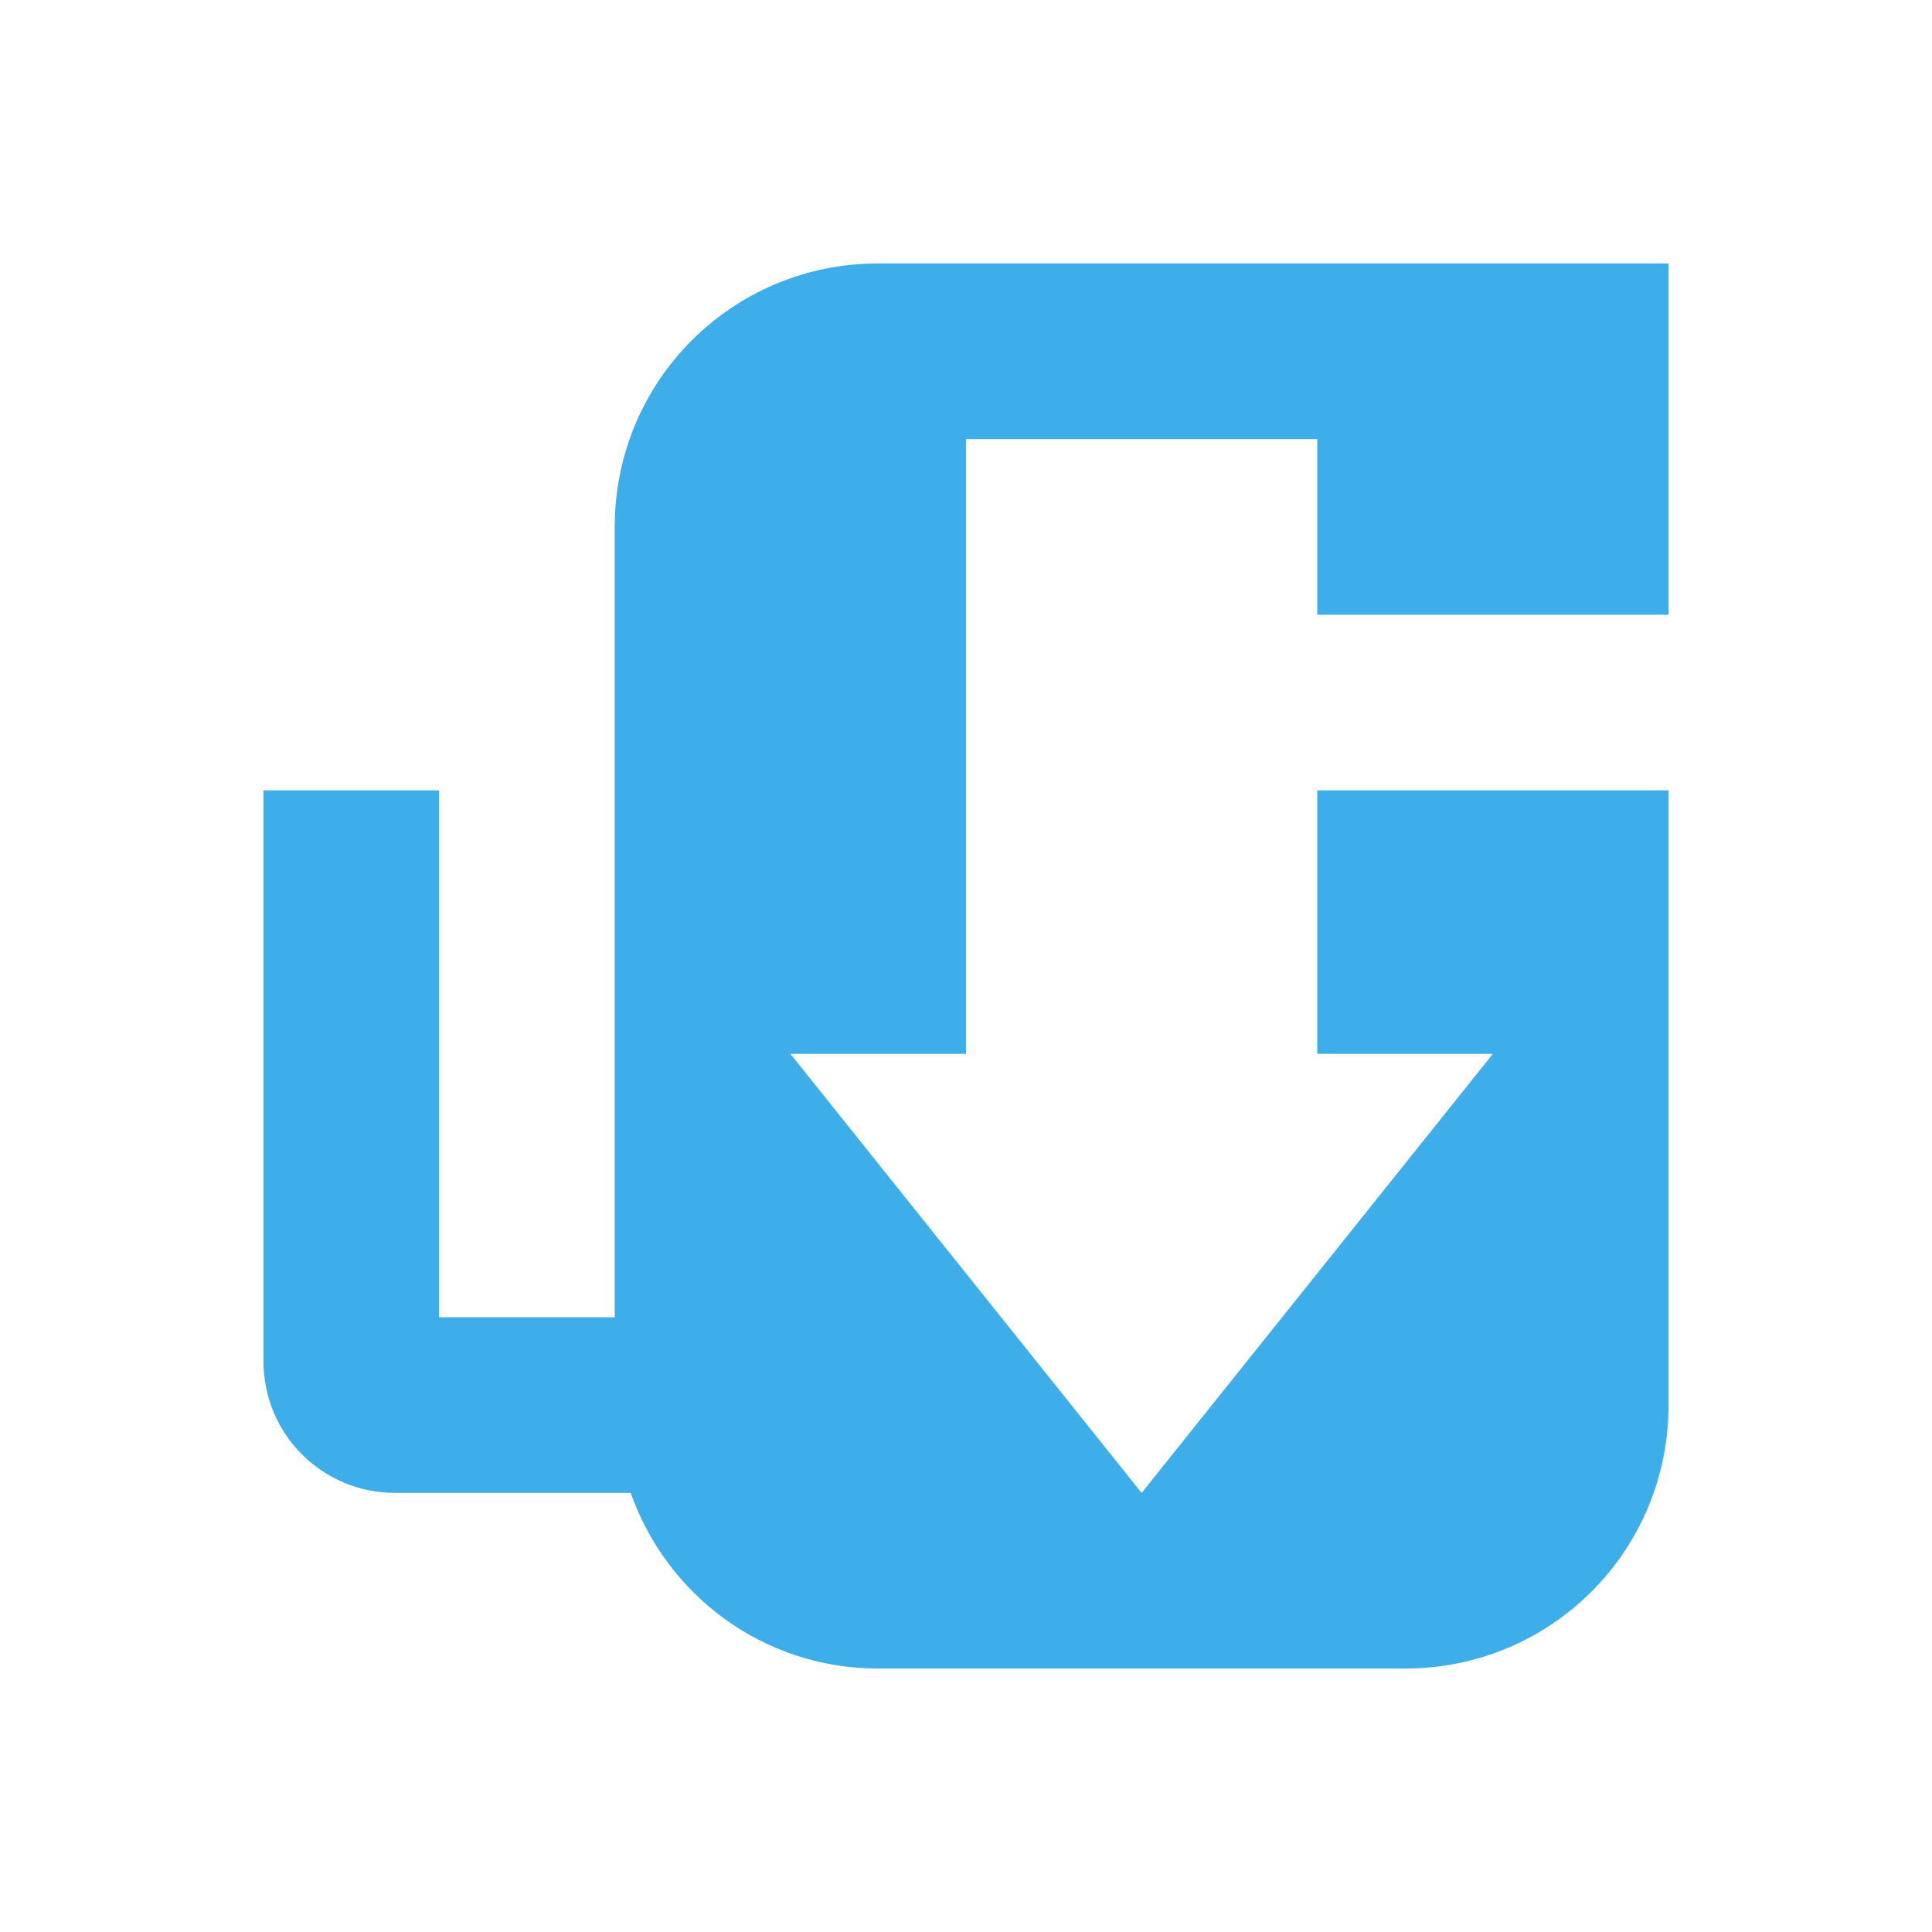 <svg xmlns="http://www.w3.org/2000/svg" id="svg2" width="22" height="22" version="1">
 <defs id="defs8">
  <style id="current-color-scheme" type="text/css">
   .ColorScheme-Text { color:#eff0f1; } .ColorScheme-Highlight { color:#3daee9; }
  </style>
 </defs>
 <path id="rect4498" style="opacity:1;vector-effect:none;fill:#3daee9;fill-opacity:1;stroke:none;stroke-width:2.001;stroke-linecap:round;stroke-linejoin:round;stroke-miterlimit:4;stroke-dasharray:none;stroke-dashoffset:0;stroke-opacity:1" d="M 10,3 C 8.338,3 7,4.338 7,6 v 9 H 5 V 9 H 3 v 2.5 4 C 3,16.331 3.669,17 4.5,17 H 7.182 C 7.593,18.165 8.691,19 10,19 h 6 c 1.662,0 3,-1.338 3,-3 V 9 h -4 v 3 h 2 l -4,5 -4,-5 h 2 V 5 h 4 v 2 h 4 V 6 3 h -3 z"/>
</svg>
